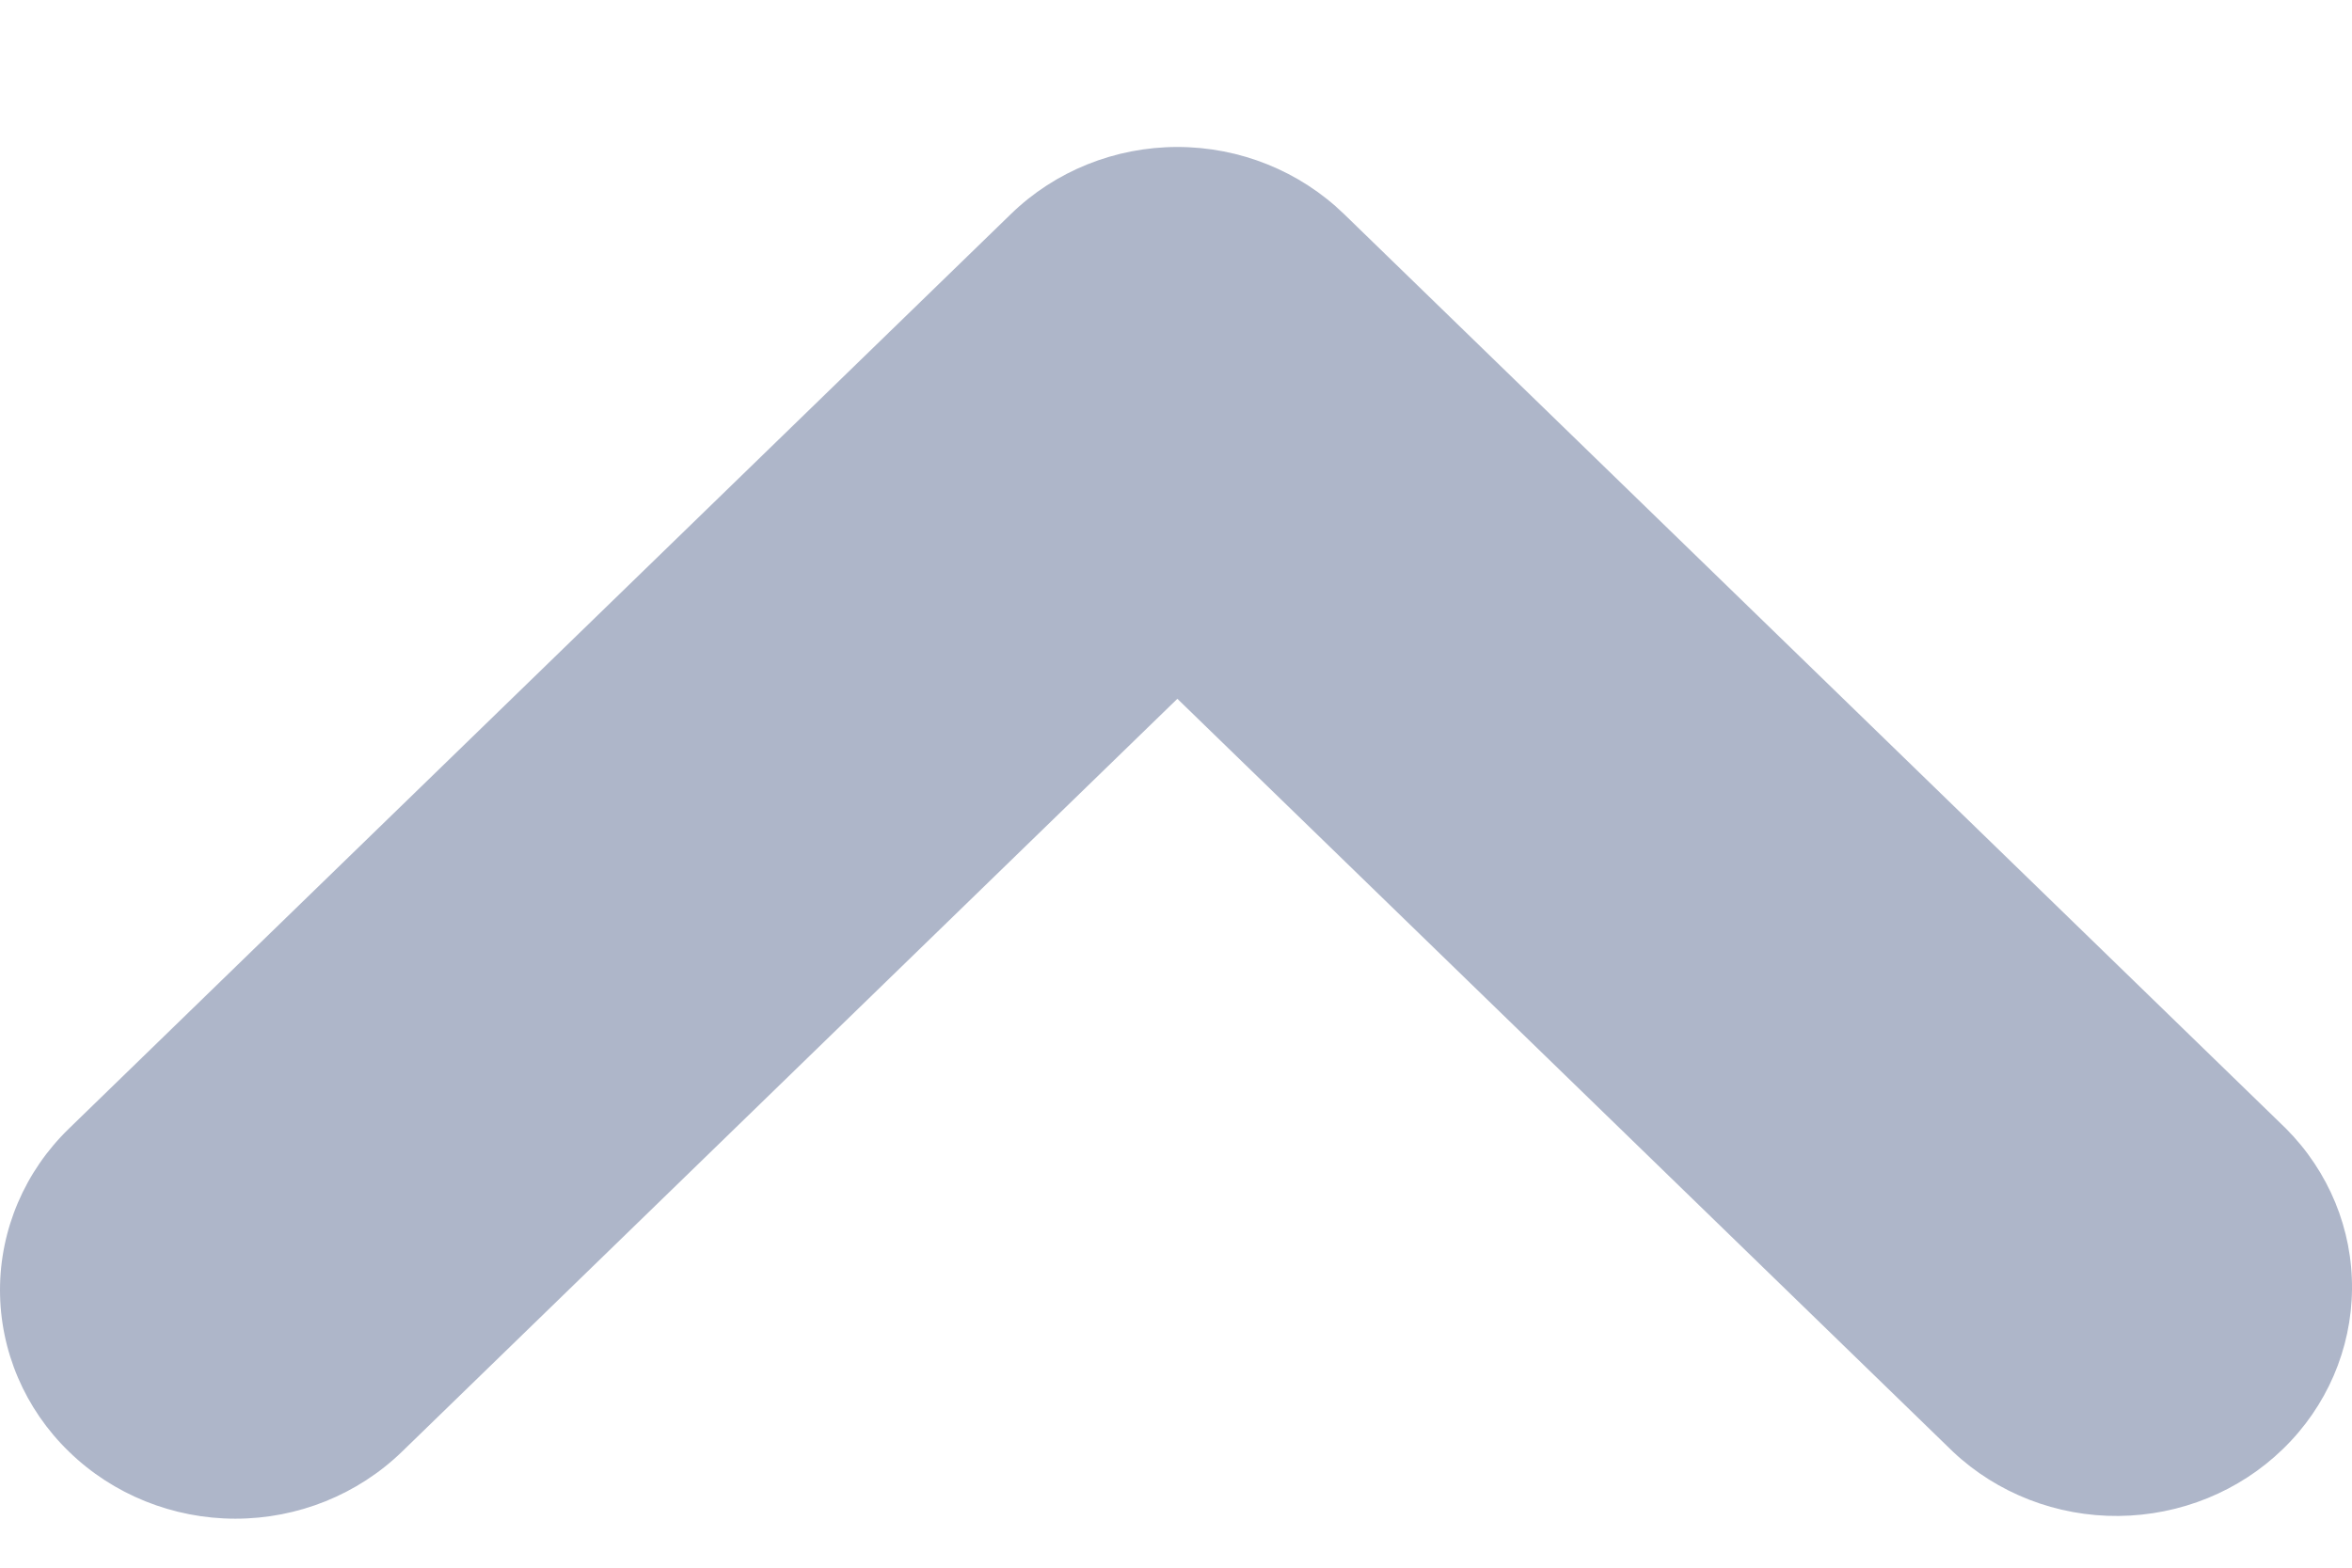 <svg width="12" height="8" viewBox="0 0 12 8" fill="none" xmlns="http://www.w3.org/2000/svg">
<path fill-rule="evenodd" clip-rule="evenodd" d="M0.352 7.408C0.577 7.627 0.883 7.75 1.201 7.75C1.52 7.75 1.825 7.627 2.051 7.408L6.007 3.566L9.964 7.408C10.19 7.621 10.494 7.739 10.809 7.736C11.124 7.733 11.425 7.611 11.648 7.394C11.871 7.178 11.997 6.885 12 6.579C12.003 6.273 11.882 5.979 11.663 5.759L6.857 1.092C6.631 0.873 6.326 0.75 6.007 0.75C5.689 0.75 5.383 0.873 5.158 1.092L0.352 5.759C0.127 5.977 0 6.274 0 6.583C0 6.893 0.127 7.19 0.352 7.408Z" fill="#AEB6C9"/>
</svg>
